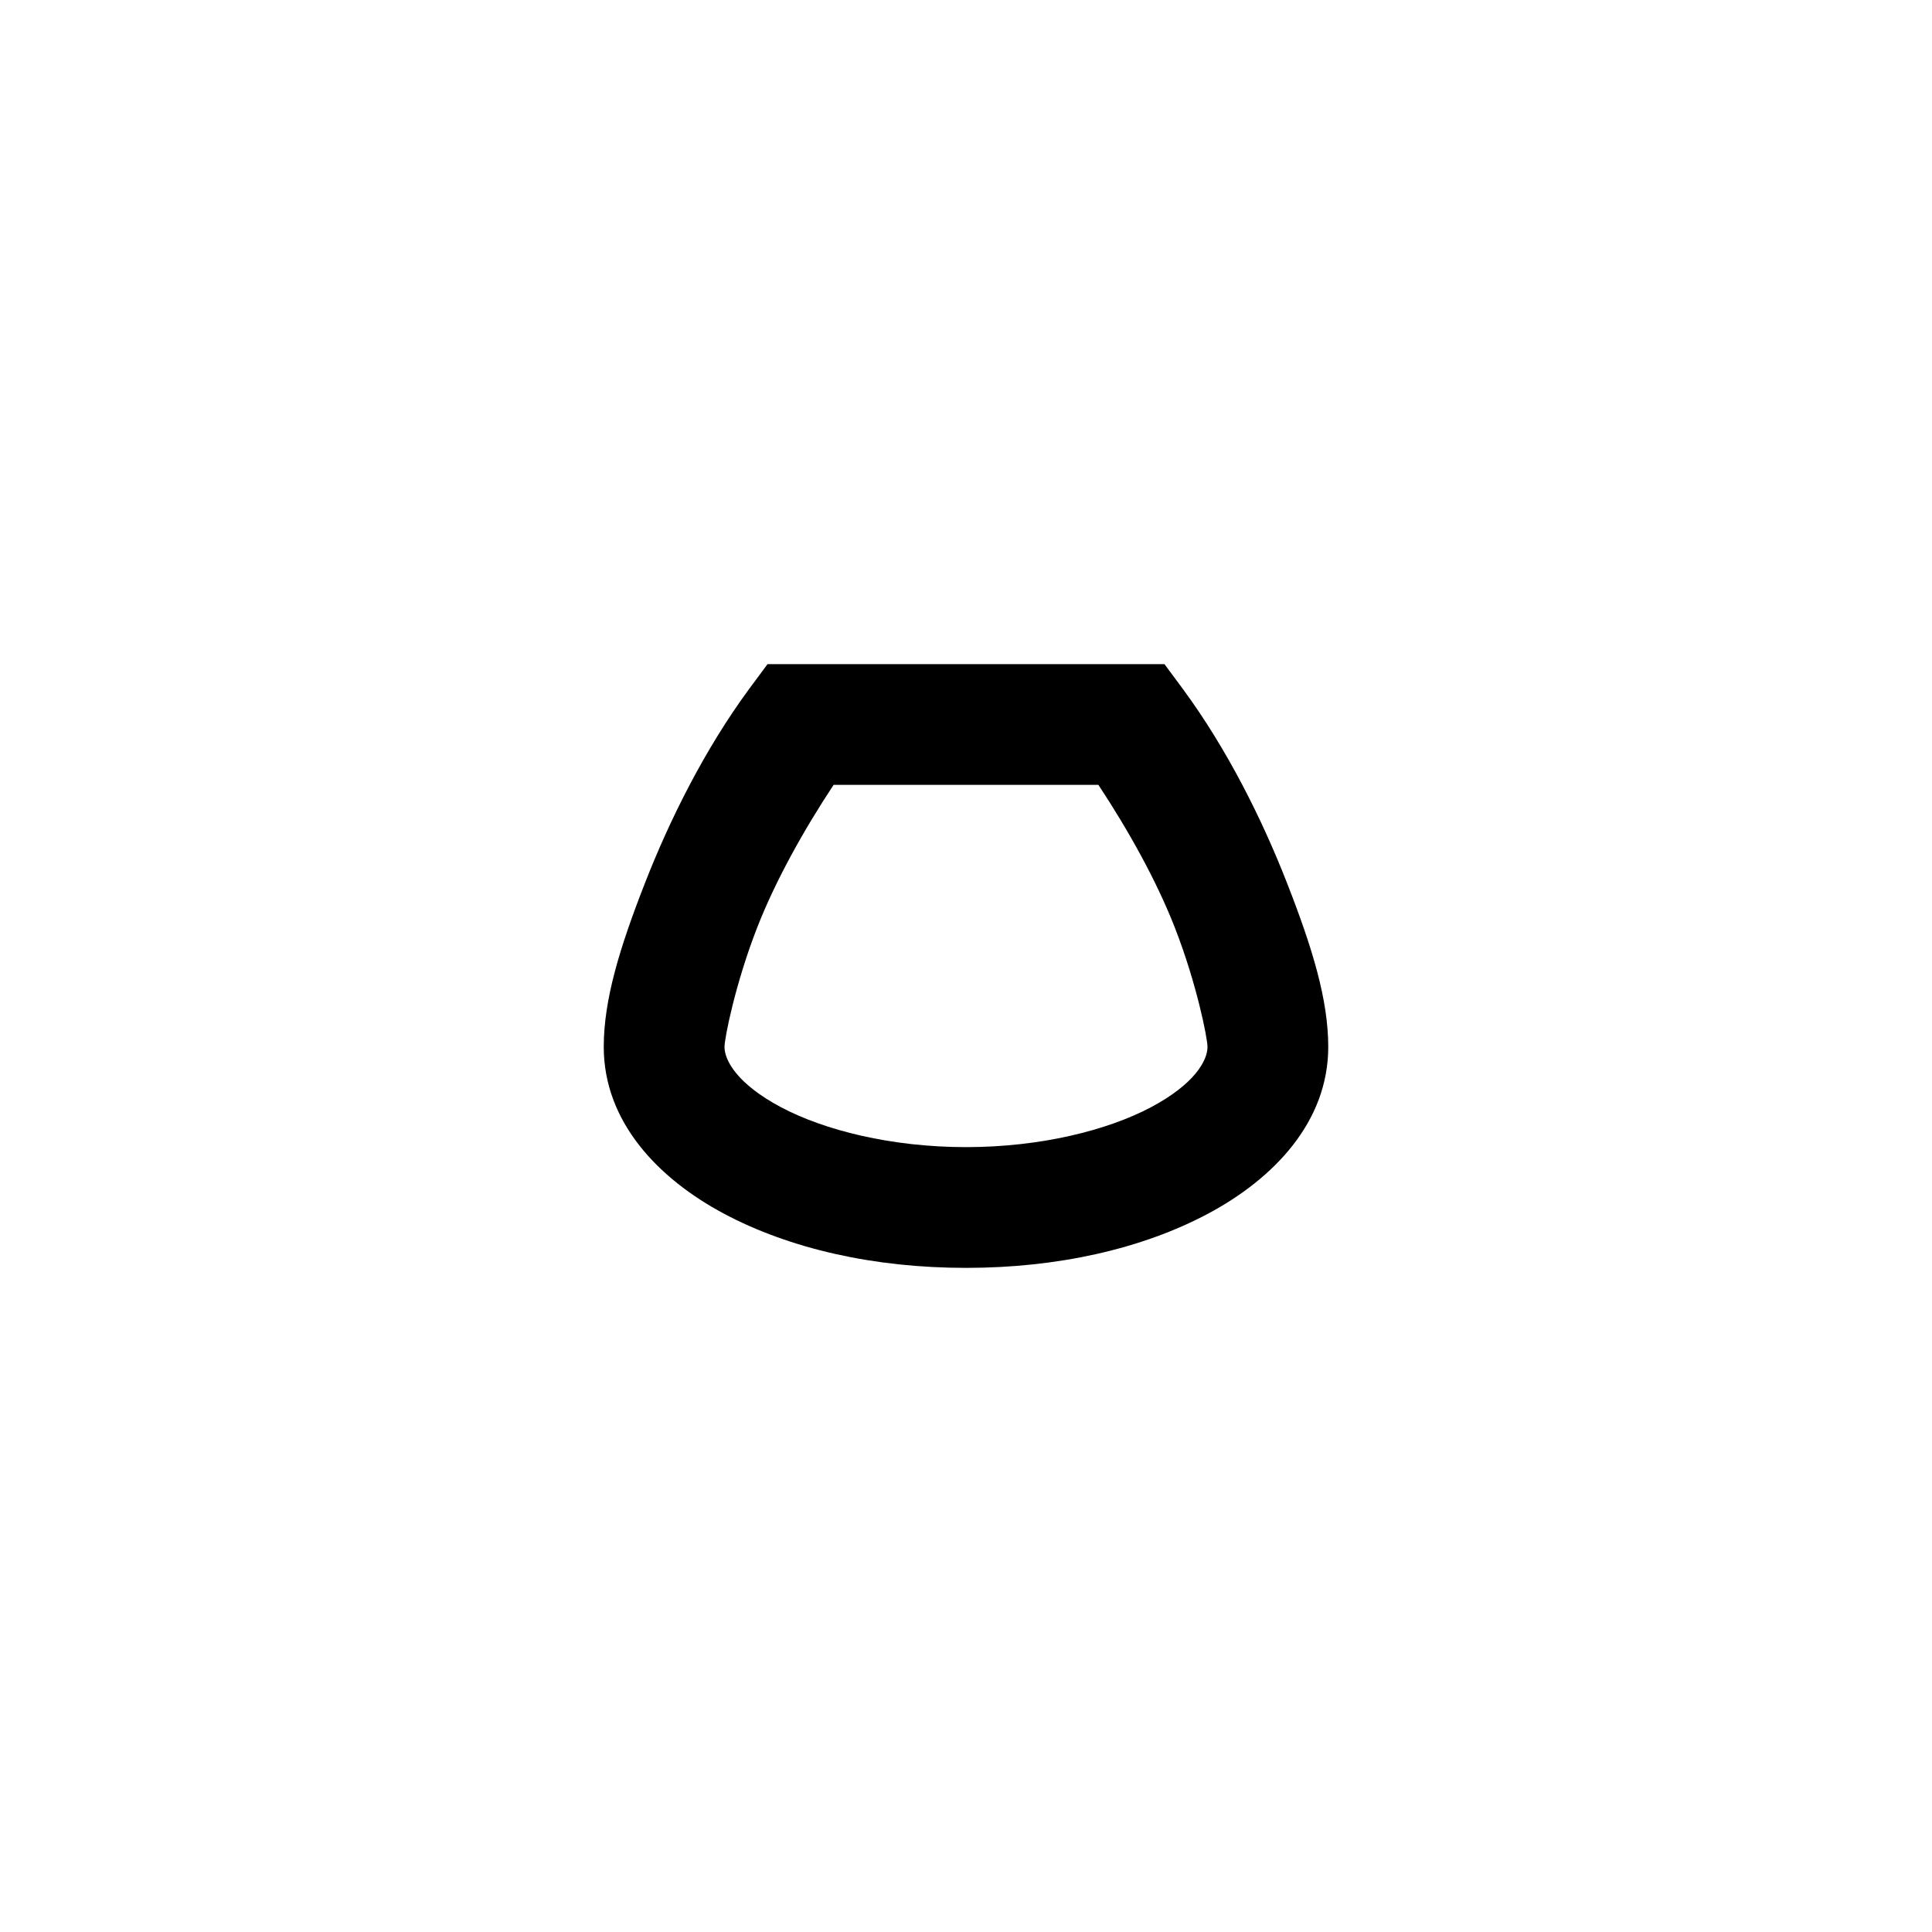 <svg fill="#000000" xmlns="http://www.w3.org/2000/svg"  viewBox="0 0 32 32" width="32px" height="32px"><path d="M 12.713 11 L 12.412 11.406 C 11.67 12.413 11.089 13.583 10.676 14.643 C 10.262 15.703 10 16.56 10 17.34 C 10 18.582 10.903 19.523 11.994 20.104 C 13.085 20.684 14.476 21 16 21 C 17.524 21 18.915 20.684 20.006 20.104 C 21.097 19.523 22 18.582 22 17.34 C 22 16.56 21.738 15.703 21.324 14.643 C 20.911 13.583 20.33 12.413 19.588 11.406 L 19.287 11 L 12.713 11 z M 13.807 13 L 18.193 13 C 18.683 13.742 19.153 14.579 19.461 15.369 C 19.822 16.295 20 17.198 20 17.34 C 20 17.566 19.785 17.956 19.066 18.338 C 18.348 18.72 17.237 19 16 19 C 14.763 19 13.652 18.72 12.934 18.338 C 12.215 17.956 12 17.566 12 17.34 C 12 17.198 12.178 16.295 12.539 15.369 C 12.847 14.579 13.317 13.742 13.807 13 z"/></svg>